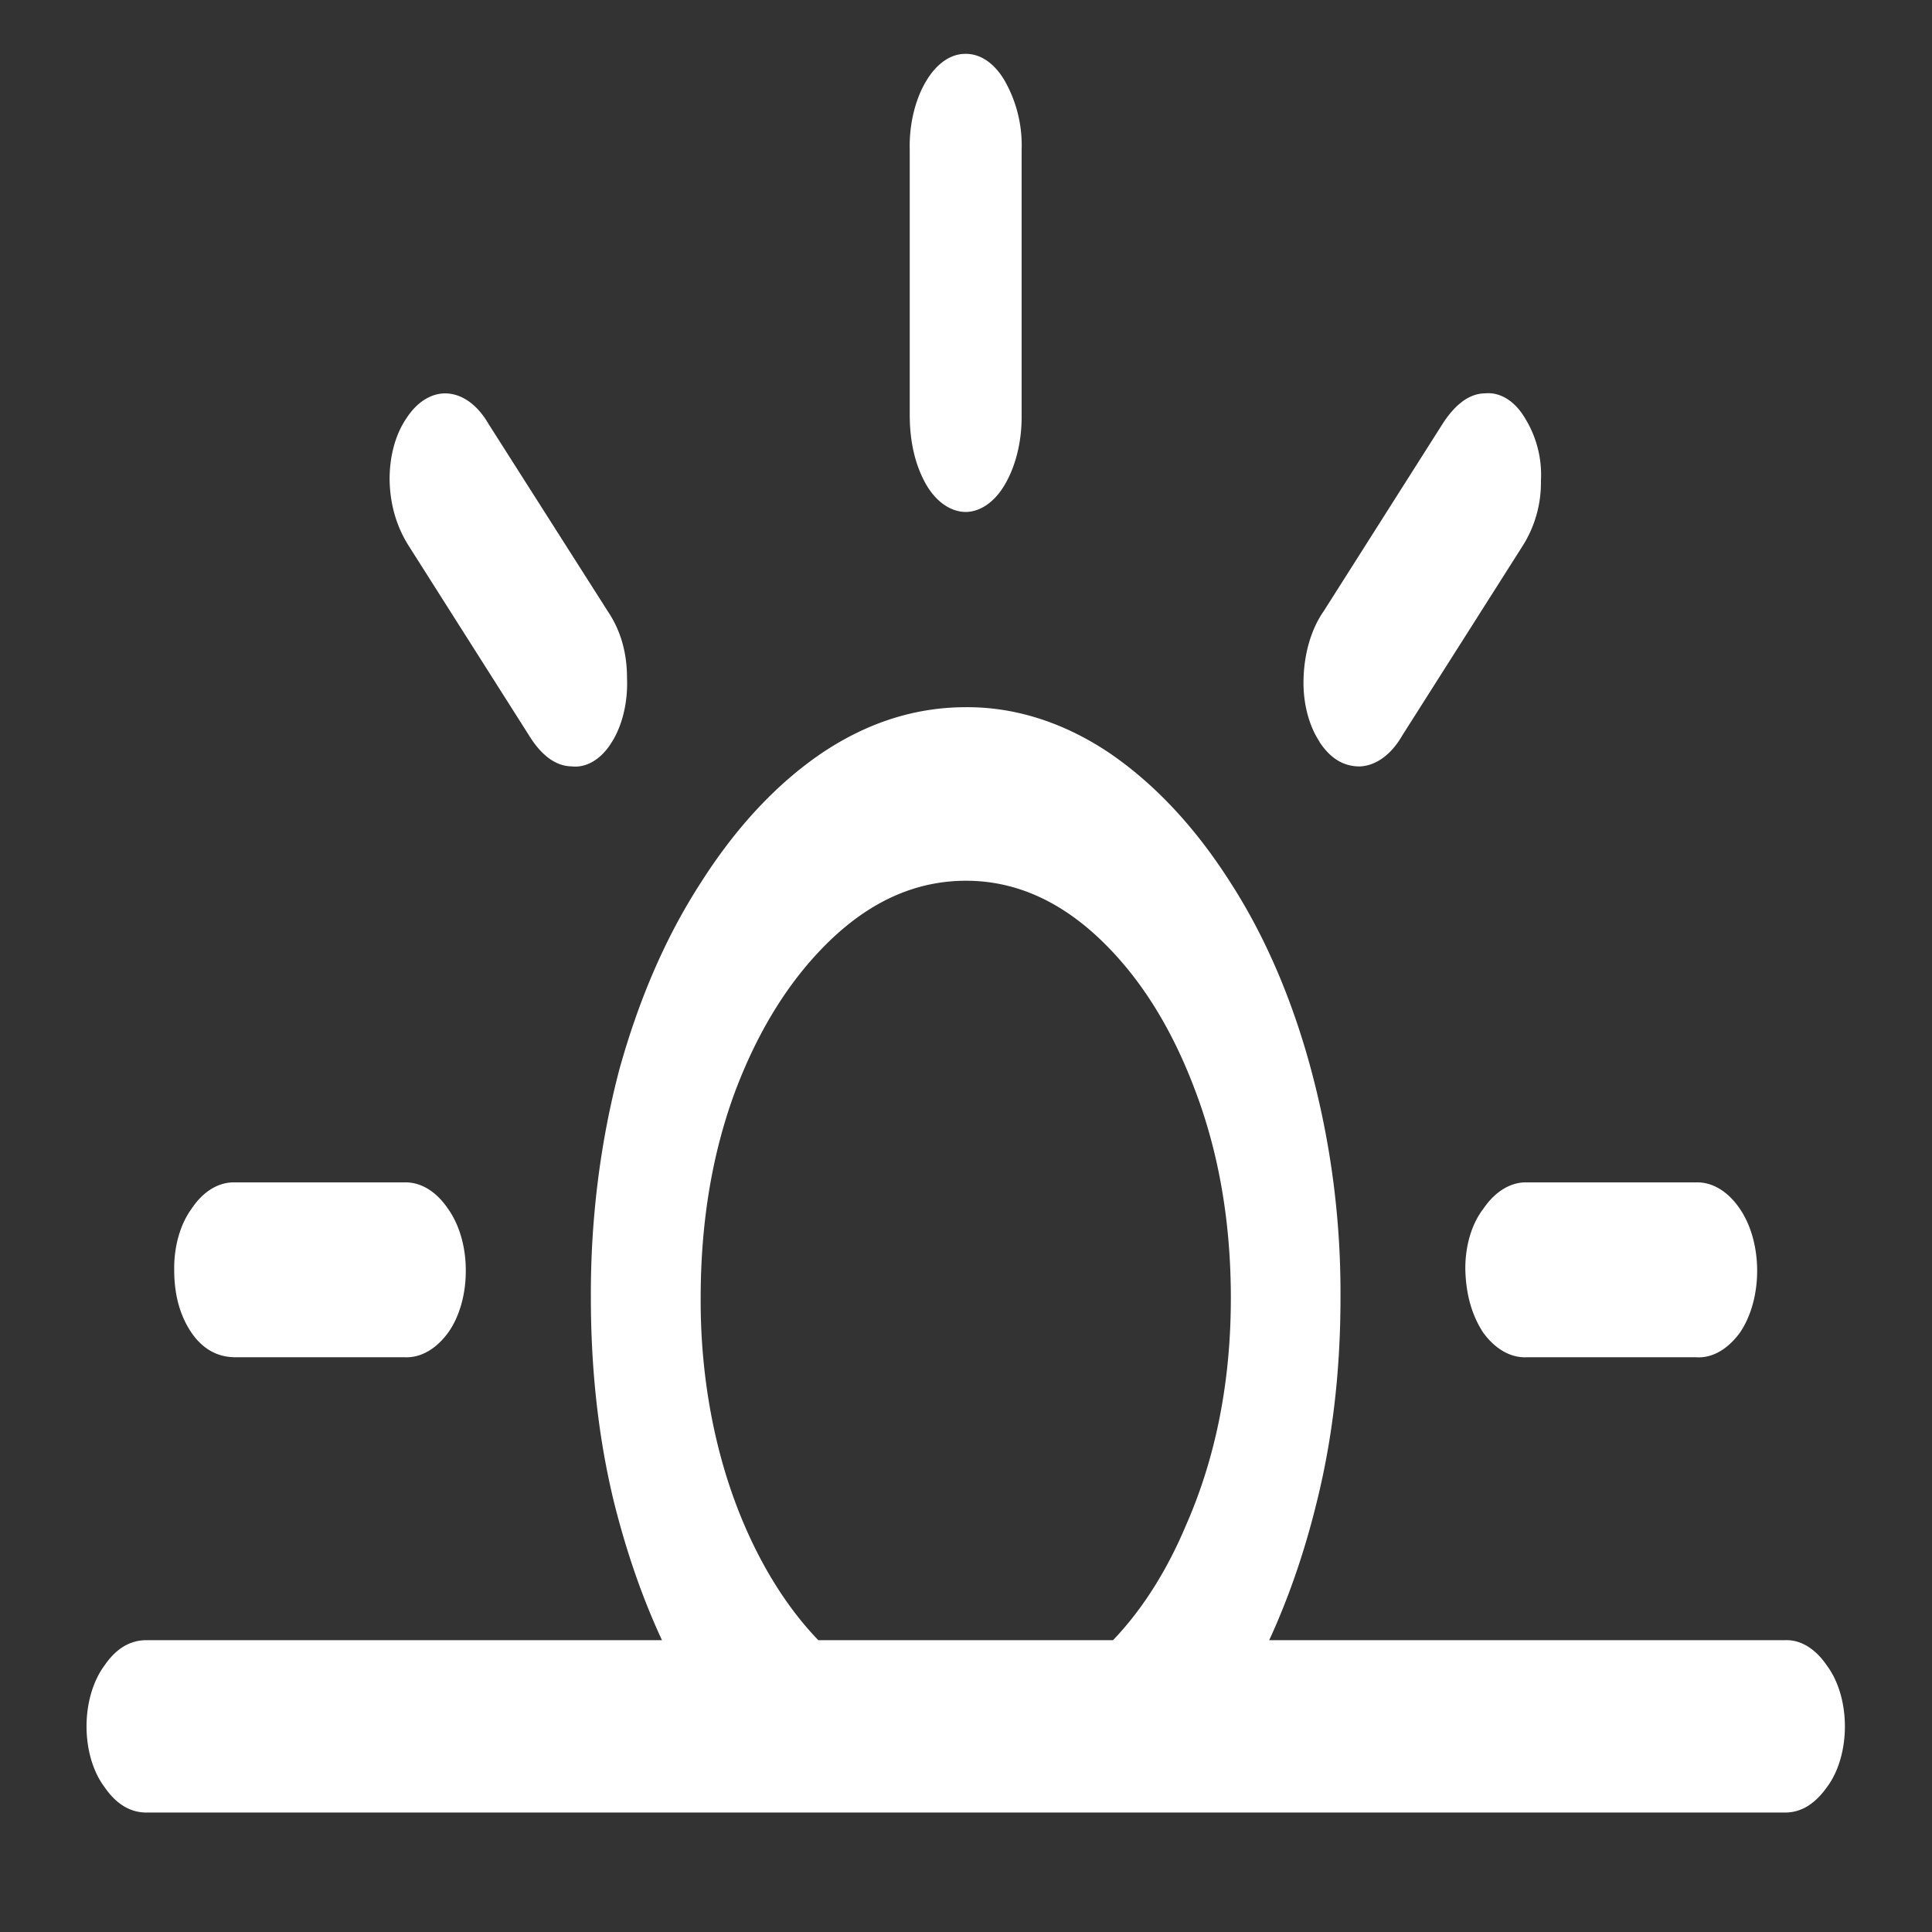 <svg xmlns="http://www.w3.org/2000/svg" width="24" height="24"><rect width="100%" height="100%" fill="#333333" stroke="none"/><path style="stroke:none;fill-rule:nonzero;fill:#fff;fill-opacity:1" d="M8.445 20.816h2.242c-.582-.39-1.078-1.035-1.433-1.855-.363-.836-.555-1.824-.55-2.836 0-.945.144-1.813.44-2.598.301-.785.704-1.41 1.204-1.879.5-.468 1.05-.707 1.652-.707.598 0 1.145.239 1.645.707.5.47.898 1.094 1.195 1.88.3.784.45 1.652.45 2.597 0 1.043-.188 1.988-.563 2.836-.348.824-.844 1.469-1.422 1.855h2.242c.344-.64.617-1.367.808-2.148.2-.8.297-1.652.297-2.543a10.672 10.672 0 0 0-.367-2.844c-.234-.87-.574-1.66-1.004-2.324-.43-.676-.933-1.215-1.492-1.598-.566-.382-1.176-.578-1.789-.574-.637 0-1.234.195-1.797.574-.558.38-1.062.922-1.492 1.598-.434.668-.77 1.441-1.016 2.324-.238.903-.36 1.867-.355 2.844 0 .89.094 1.746.289 2.543.2.797.469 1.508.816 2.148ZM2.922 16.86H5.02c.199.012.394-.097.546-.304.141-.196.223-.48.22-.782 0-.289-.083-.566-.22-.757-.148-.22-.343-.336-.546-.329H2.922c-.203-.007-.399.11-.543.329-.14.191-.219.468-.215.757 0 .309.07.567.215.782.14.203.324.304.543.304Zm4.68-7.644c.132-.211.199-.5.187-.793 0-.313-.078-.59-.238-.828L6.066 5.262c-.136-.235-.328-.371-.527-.375-.184-.004-.363.11-.492.312-.137.2-.211.48-.207.774.008.308.09.582.25.828l1.48 2.332c.153.25.332.383.528.387.187.023.375-.09.504-.305Zm8.789 0c.136.207.3.305.5.305.203-.008.394-.149.53-.387L18.903 6.8a1.47 1.47 0 0 0 .239-.828 1.336 1.336 0 0 0-.196-.774c-.125-.215-.308-.328-.492-.312-.195 0-.371.129-.531.375l-1.48 2.332c-.153.218-.243.523-.25.847-.008.29.066.575.199.774Zm2.582 7.644h2.093c.2.016.395-.097.547-.304.137-.2.215-.477.215-.77 0-.293-.078-.57-.215-.77-.148-.218-.343-.335-.547-.328h-2.093c-.203-.007-.399.11-.547.329-.145.187-.227.464-.223.757.008.309.082.567.223.782.152.207.347.316.547.304ZM12 6.36c.184-.004.36-.129.484-.343.137-.235.211-.543.207-.86V1.86a1.62 1.62 0 0 0-.207-.851c-.125-.219-.3-.34-.484-.34-.188-.004-.367.121-.496.34-.137.23-.211.539-.203.851v3.293c0 .34.07.63.203.864.125.218.309.343.496.343ZM1.816 22.516h20.36c.199 0 .37-.106.52-.317.14-.187.222-.46.222-.754 0-.289-.082-.566-.223-.754-.14-.207-.324-.324-.52-.316H1.817c-.199 0-.375.102-.52.316-.14.188-.222.465-.222.754 0 .293.082.567.223.754.144.211.32.317.52.317Zm0 0"/></svg>